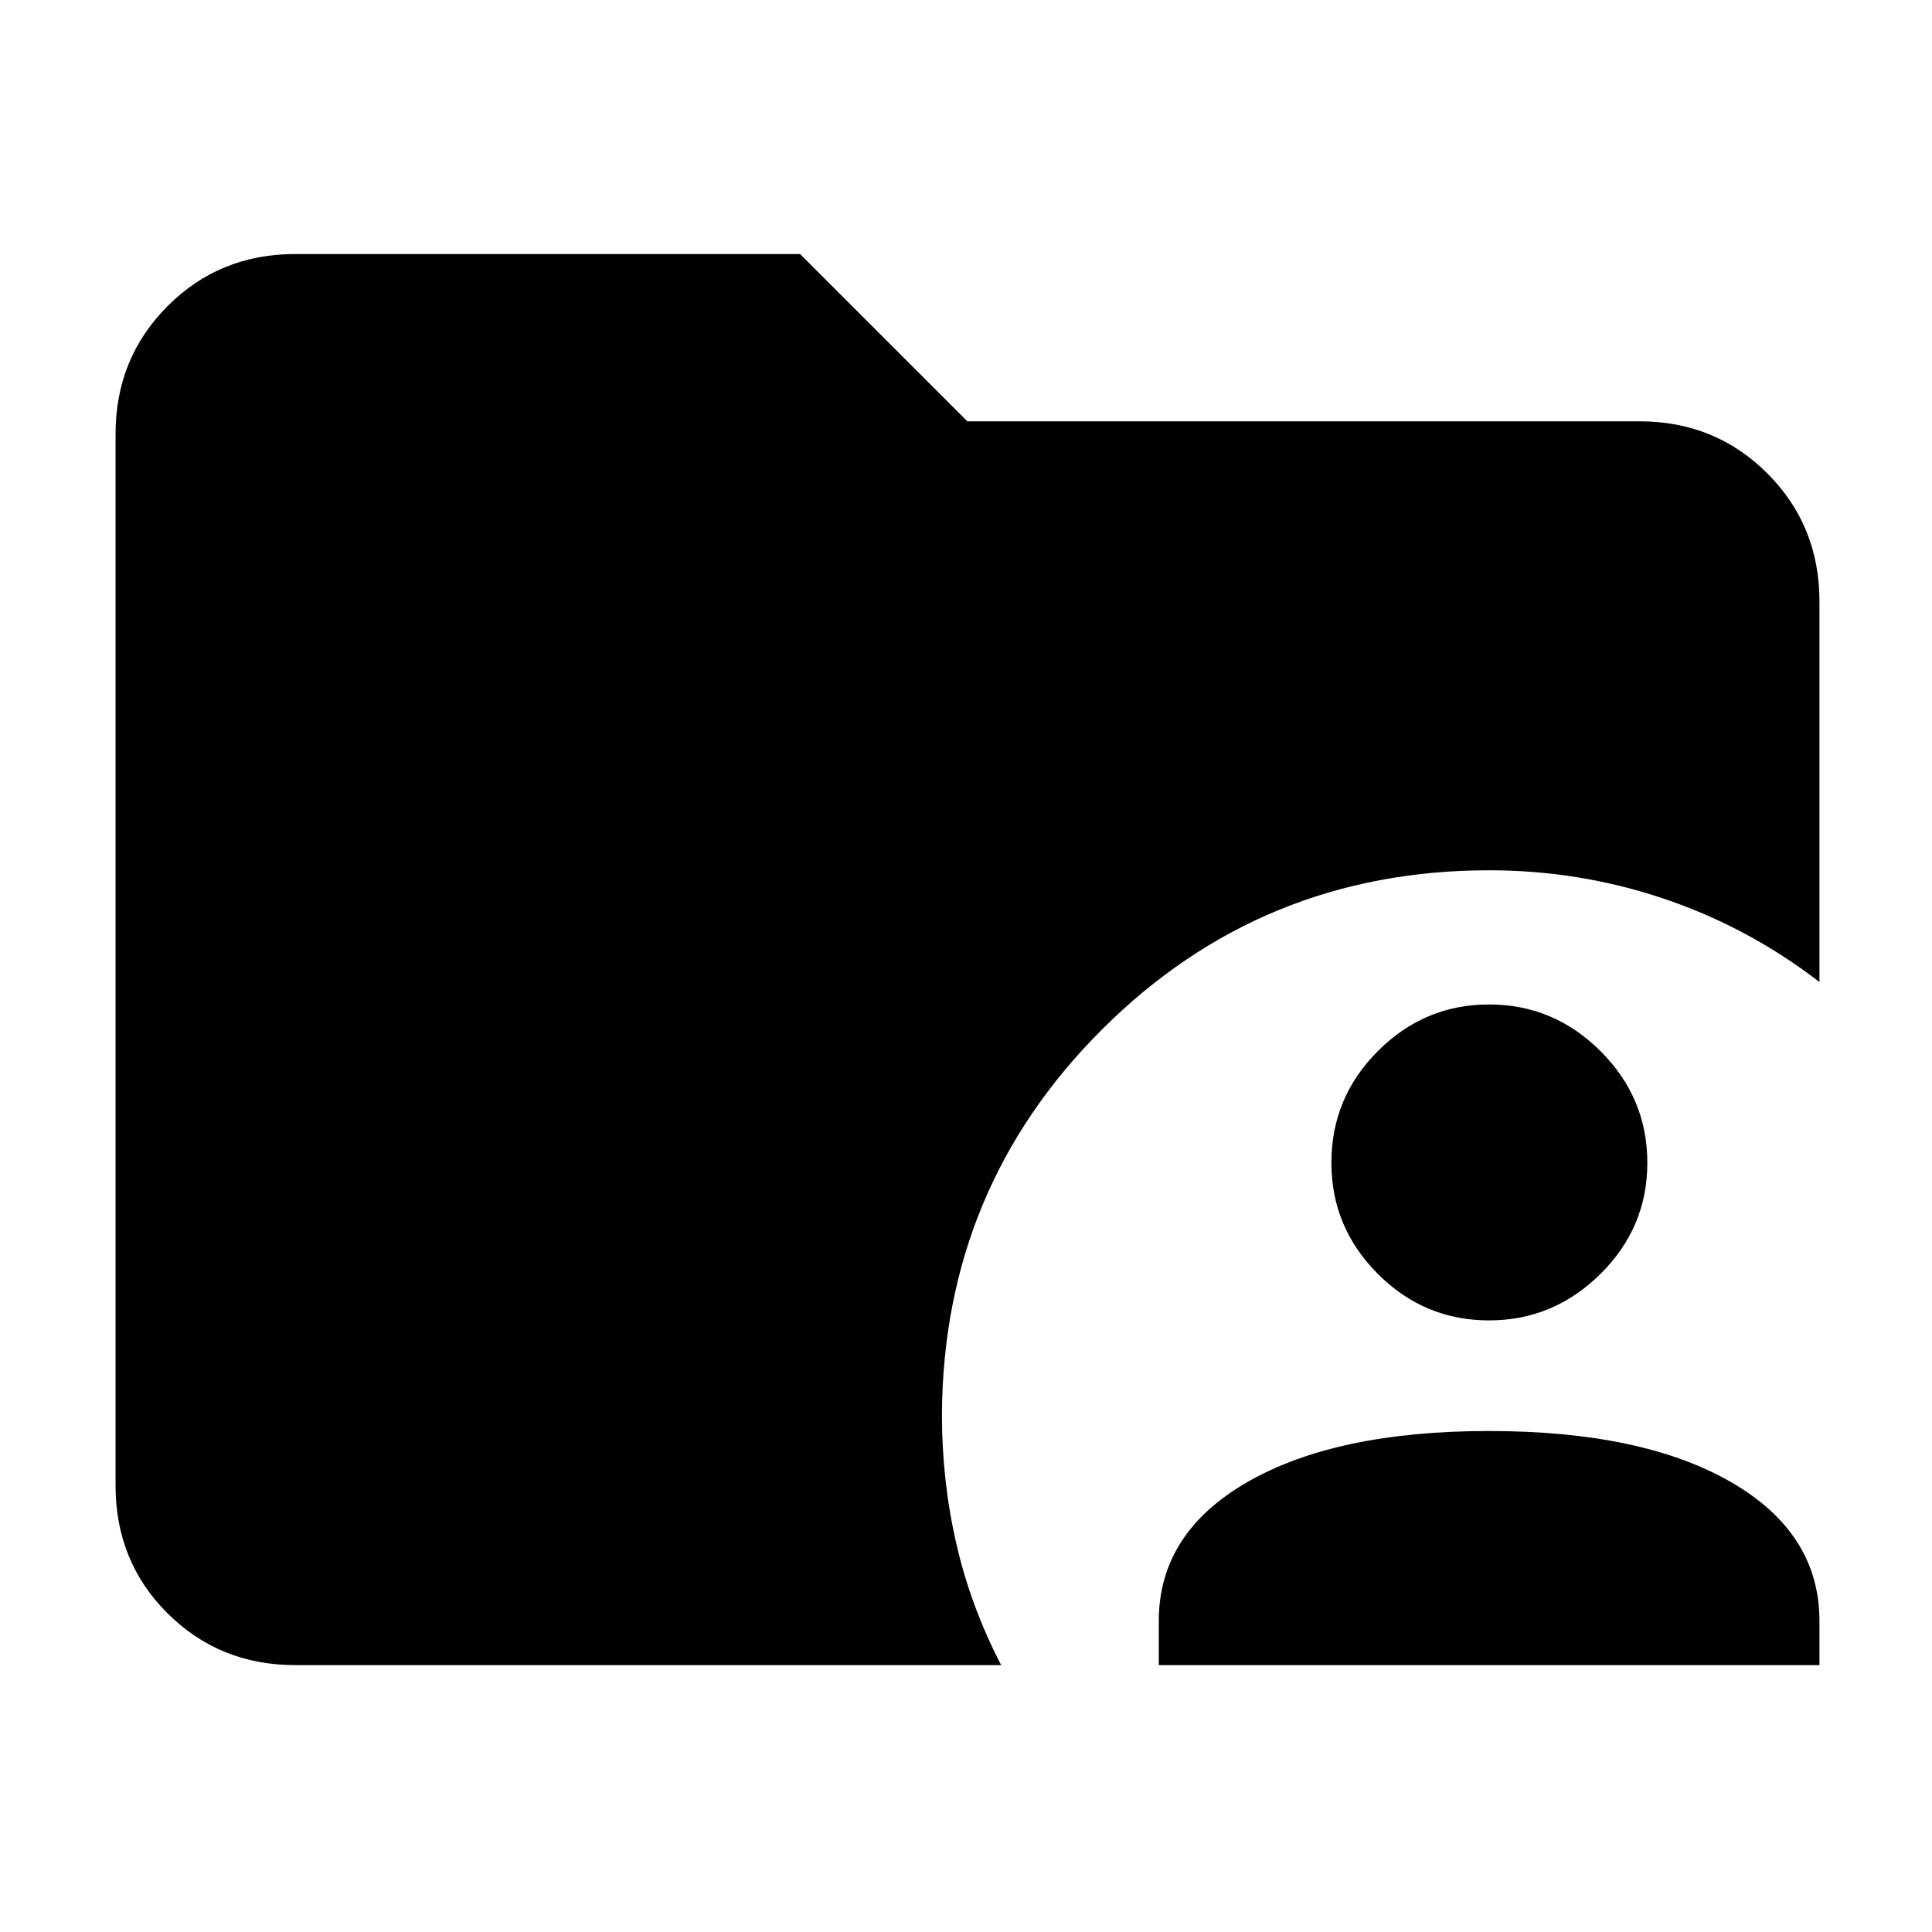 <svg xmlns="http://www.w3.org/2000/svg" height="40" viewBox="0 96 960 960" width="40"><path d="M575.797 923.384v-21.95q0-43.683 44.062-69.029 44.061-25.347 119.996-25.347 76.174 0 120.195 25.347 44.022 25.346 44.022 69.029v21.95H575.797Zm164.079-171.283q-32.195 0-55.256-23.121-23.062-23.12-23.062-55.235 0-32.354 23.12-55.495 23.121-23.141 55.236-23.141 32.115 0 55.375 23.2 23.261 23.2 23.261 55.474 0 32.195-23.32 55.256-23.319 23.062-55.354 23.062ZM146.681 923.384q-37.58 0-63.42-25.721-25.84-25.72-25.84-63.54V311.645q0-37.646 25.84-63.533t63.42-25.887h250.863l83.123 83.123h333.985q37.646 0 63.533 25.886 25.887 25.887 25.887 63.533v189.197q-35.475-27.333-77.387-41.428-41.912-14.094-86.706-14.094-113.01 0-192.197 78.897-79.187 78.896-79.745 191.629 0 32.829 7.134 64.003 7.134 31.173 22.293 60.413H146.681Z"/></svg>